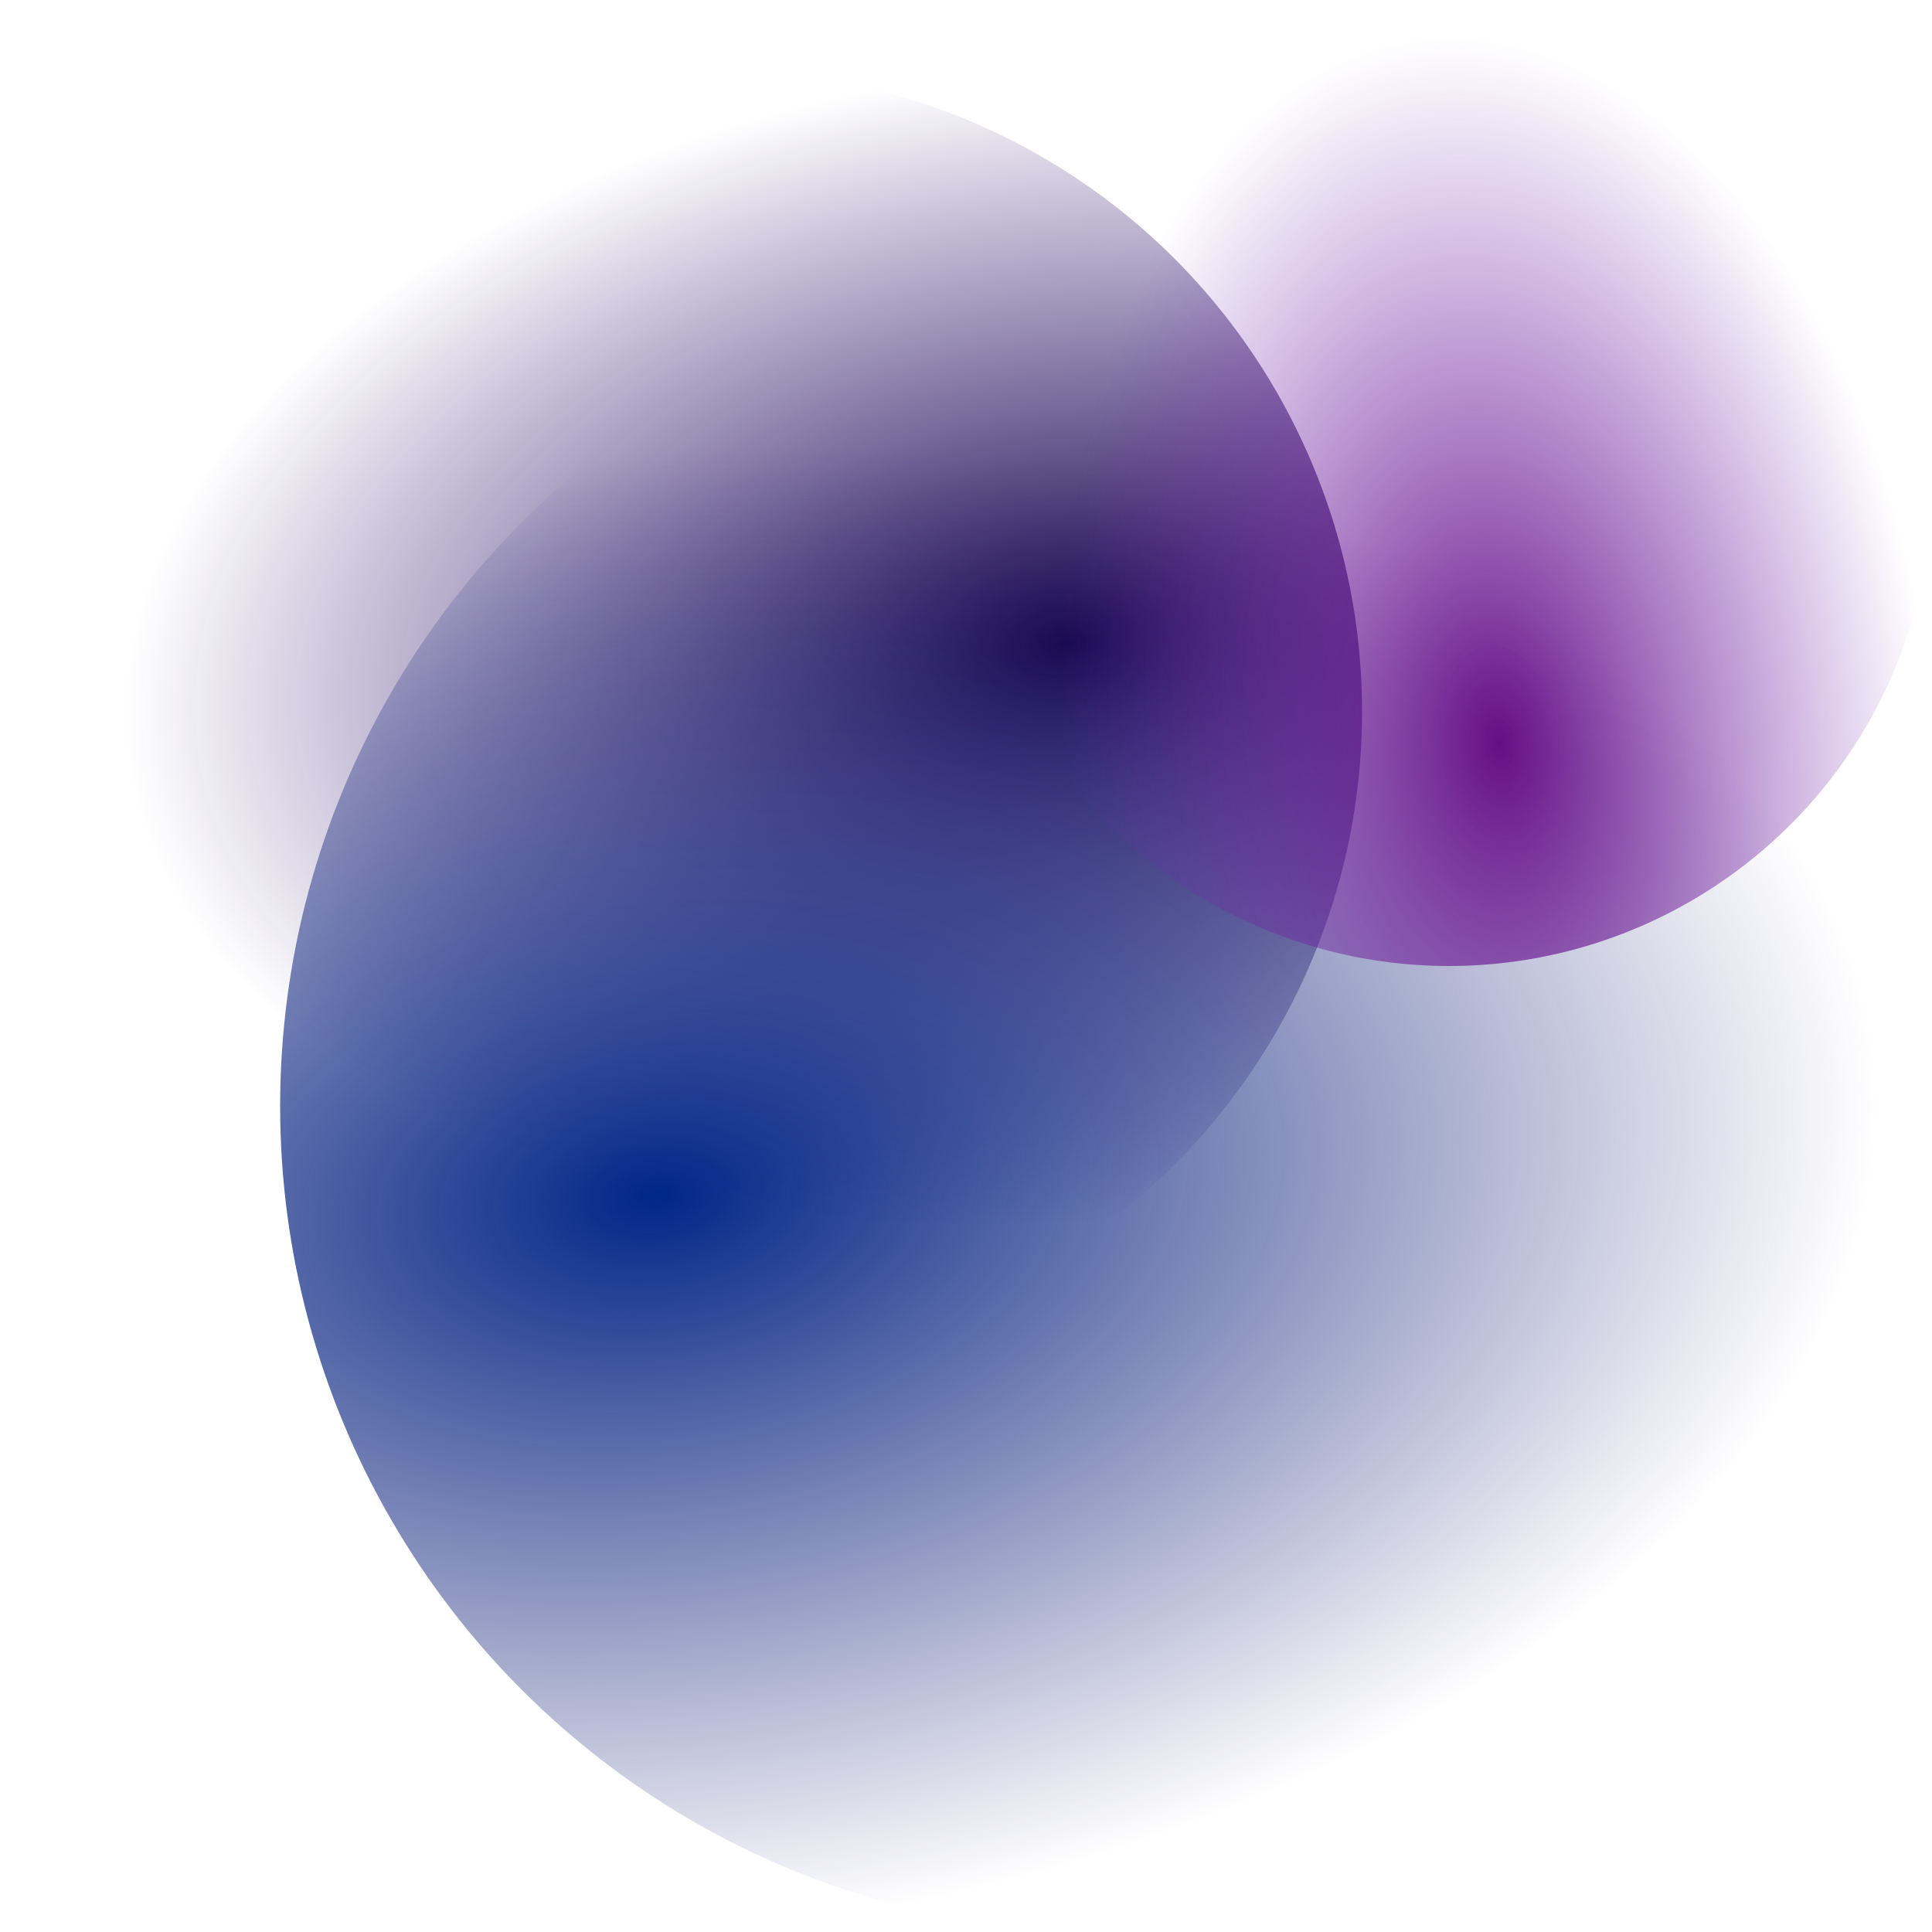 <svg width="1200" height="1200" viewBox="0 0 1200 1200" fill="none" xmlns="http://www.w3.org/2000/svg">
<g clip-path="url(#clip0_171_685)">
<circle cx="448" cy="442" r="398" fill="url(#paint0_radial_171_685)"/>
<ellipse cx="687" cy="687" rx="513" ry="513" transform="rotate(-180 687 687)" fill="url(#paint1_radial_171_685)"/>
<circle cx="900" cy="300" r="300" transform="rotate(90 900 300)" fill="url(#paint2_radial_171_685)"/>
</g>
<defs>
<radialGradient id="paint0_radial_171_685" cx="0" cy="0" r="1" gradientUnits="userSpaceOnUse" gradientTransform="translate(664 400) rotate(173.552) scale(587.718 358.266)">
<stop stop-color="#1B0549"/>
<stop offset="1" stop-color="#1B0067" stop-opacity="0"/>
</radialGradient>
<radialGradient id="paint1_radial_171_685" cx="0" cy="0" r="1" gradientUnits="userSpaceOnUse" gradientTransform="translate(965.412 632.864) rotate(173.552) scale(757.536 461.785)">
<stop stop-color="#002688"/>
<stop offset="1" stop-color="#171A6F" stop-opacity="0"/>
</radialGradient>
<radialGradient id="paint2_radial_171_685" cx="0" cy="0" r="1" gradientUnits="userSpaceOnUse" gradientTransform="translate(1062.81 268.342) rotate(173.552) scale(443.003 270.05)">
<stop stop-color="#660F85"/>
<stop offset="1" stop-color="#782DB3" stop-opacity="0"/>
</radialGradient>
<clipPath id="clip0_171_685">
<rect width="1200" height="1200" fill="white"/>
</clipPath>
</defs>
</svg>
